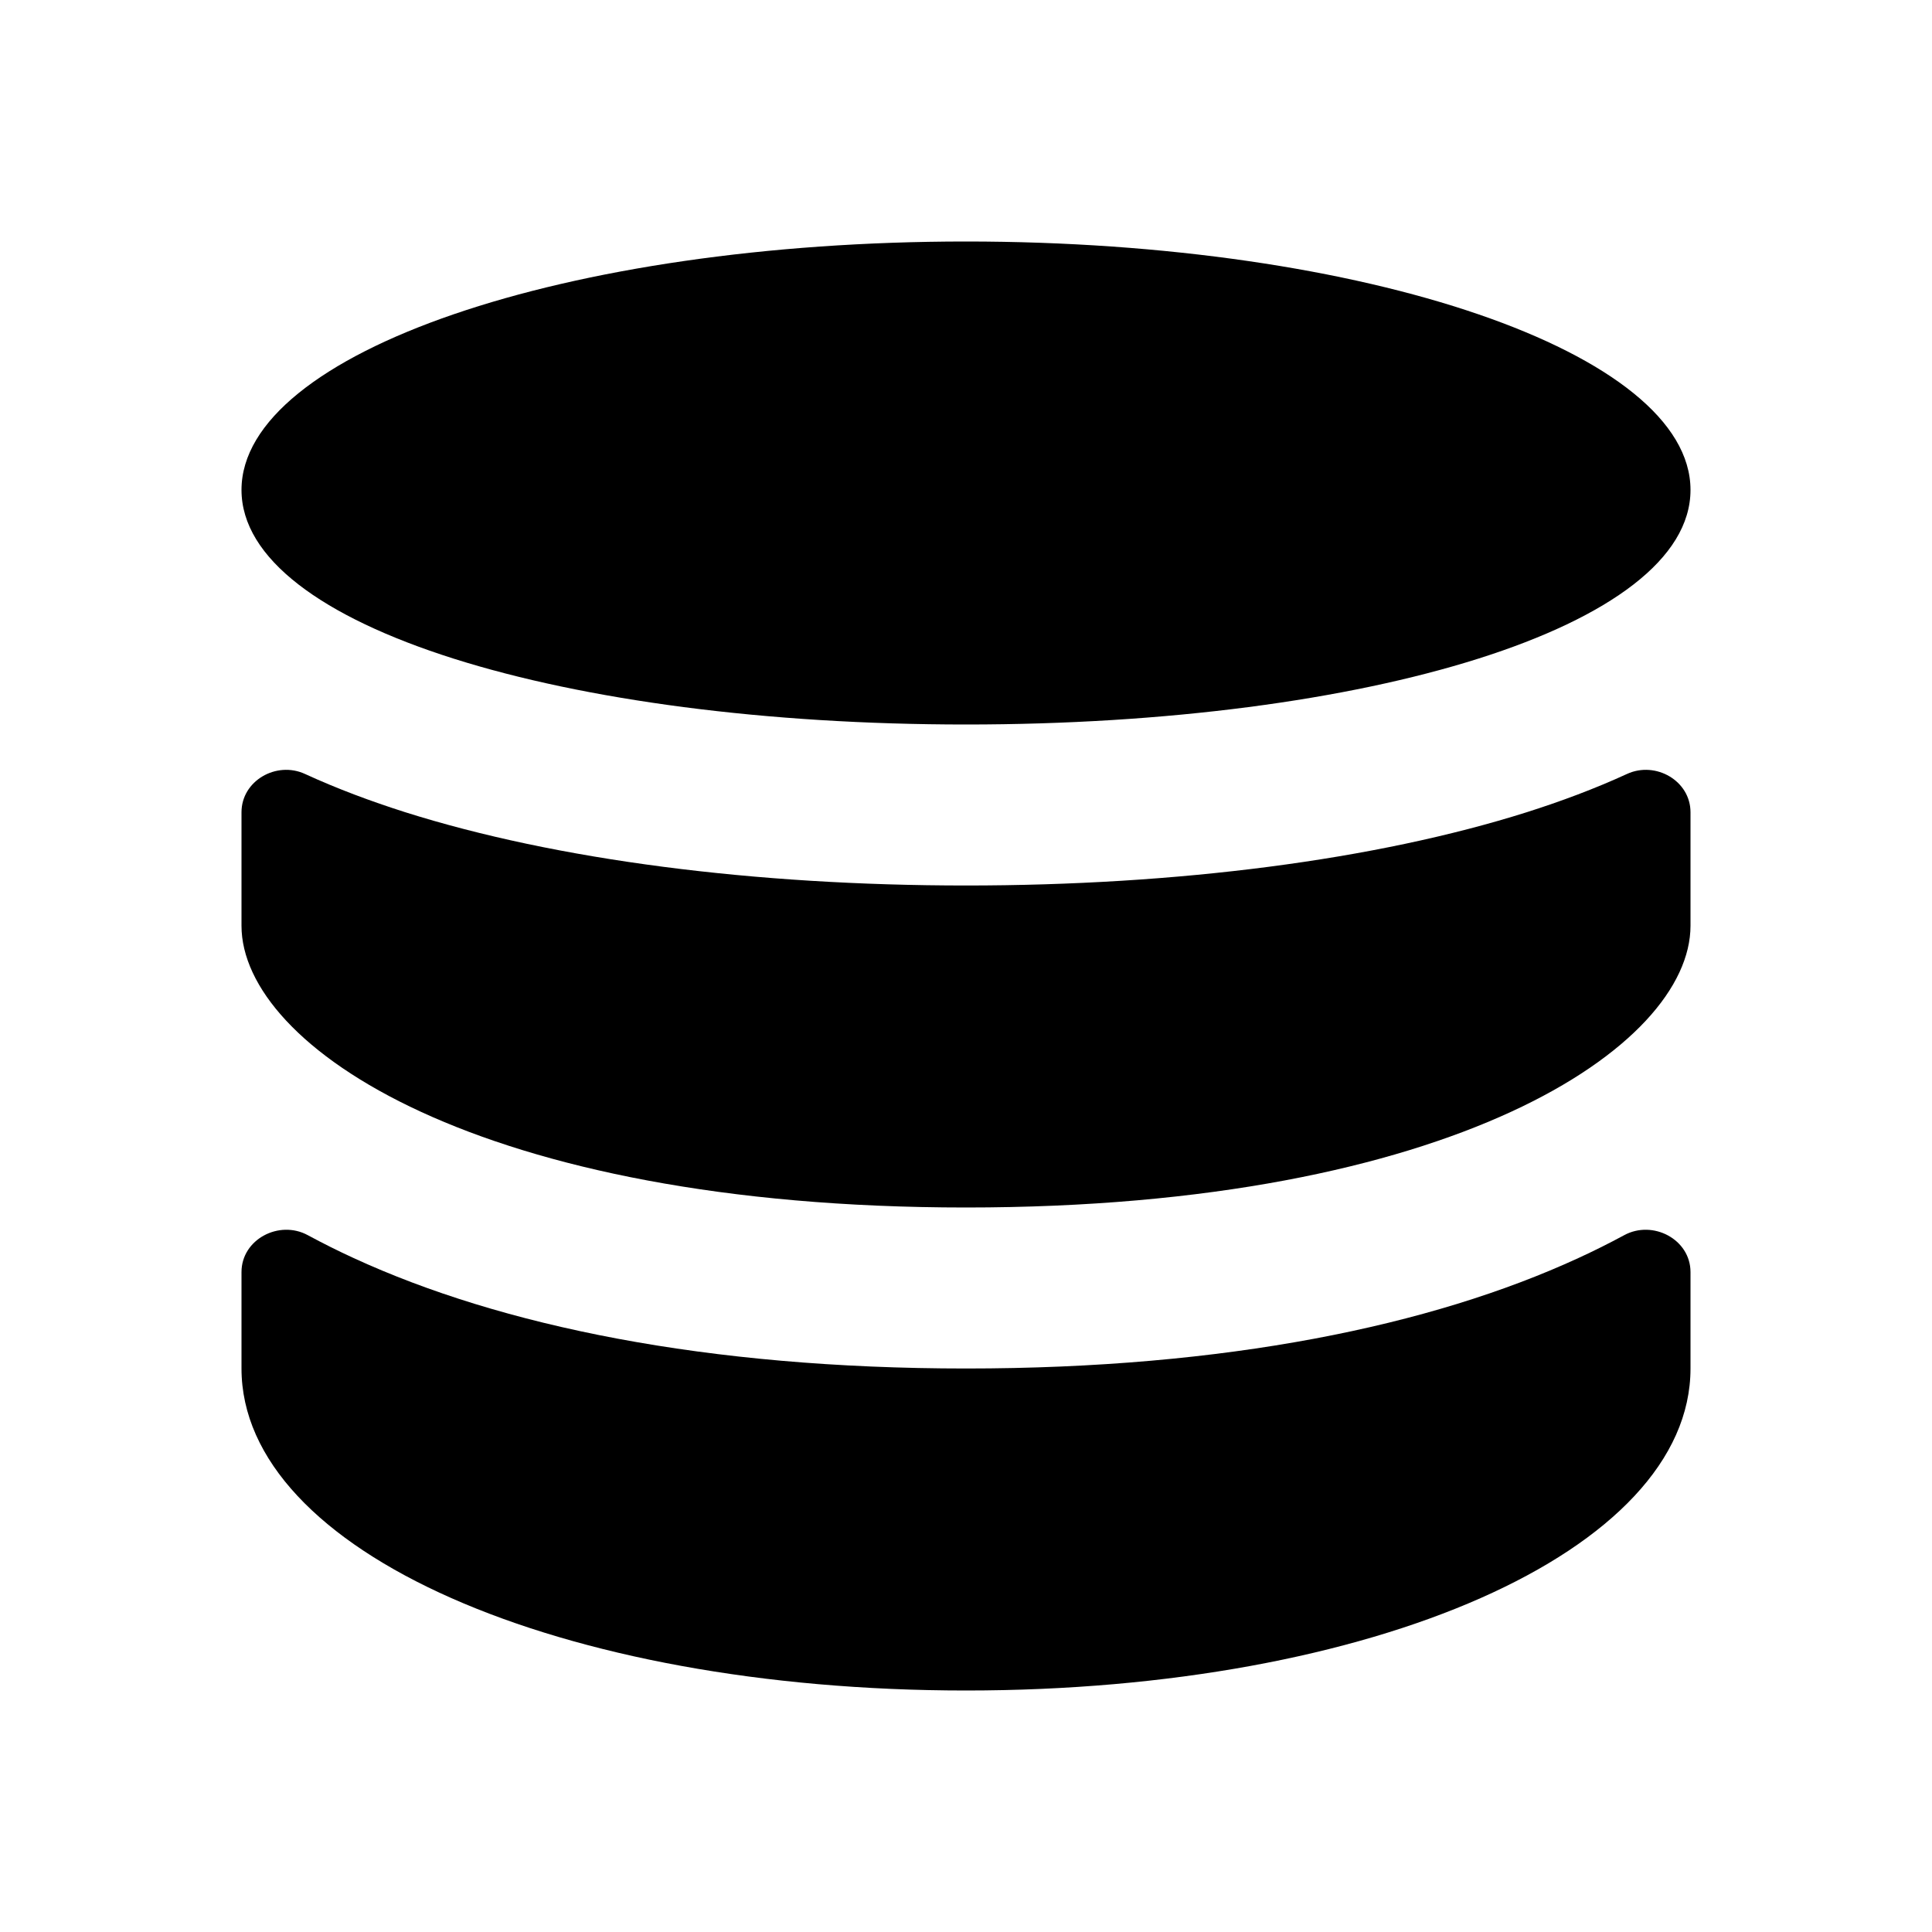 <svg width="24" height="24" viewBox="0 0 24 24" fill="none" xmlns="http://www.w3.org/2000/svg">
<path d="M3.824 15.344C3.467 15.15 3 15.396 3 15.802V17C3 19.272 6.951 21 12 21C17.049 21 21 19.272 21 17V15.802C21 15.396 20.533 15.15 20.176 15.344C19.991 15.444 19.801 15.539 19.605 15.629C17.778 16.47 15.224 17 12 17C8.776 17 6.222 16.47 4.395 15.629C4.199 15.539 4.009 15.444 3.824 15.344Z" fill="black"/>
<path d="M21 6.086C21 7.79 16.971 9 12 9C7.029 9 3 7.79 3 6.086C3 4.382 7.029 3 12 3C16.971 3 21 4.382 21 6.086Z" fill="black"/>
<path d="M12 11C14.62 11 17.087 10.684 18.968 10.089C19.392 9.954 19.812 9.798 20.212 9.614C20.567 9.451 21 9.699 21 10.09V11.5C21 13 18.049 15 12 15C5.951 15 3 13 3 11.5V10.09C3 9.699 3.433 9.451 3.788 9.614C4.188 9.798 4.608 9.954 5.032 10.089C6.913 10.684 9.379 11 12 11Z" fill="black"/>
</svg>
